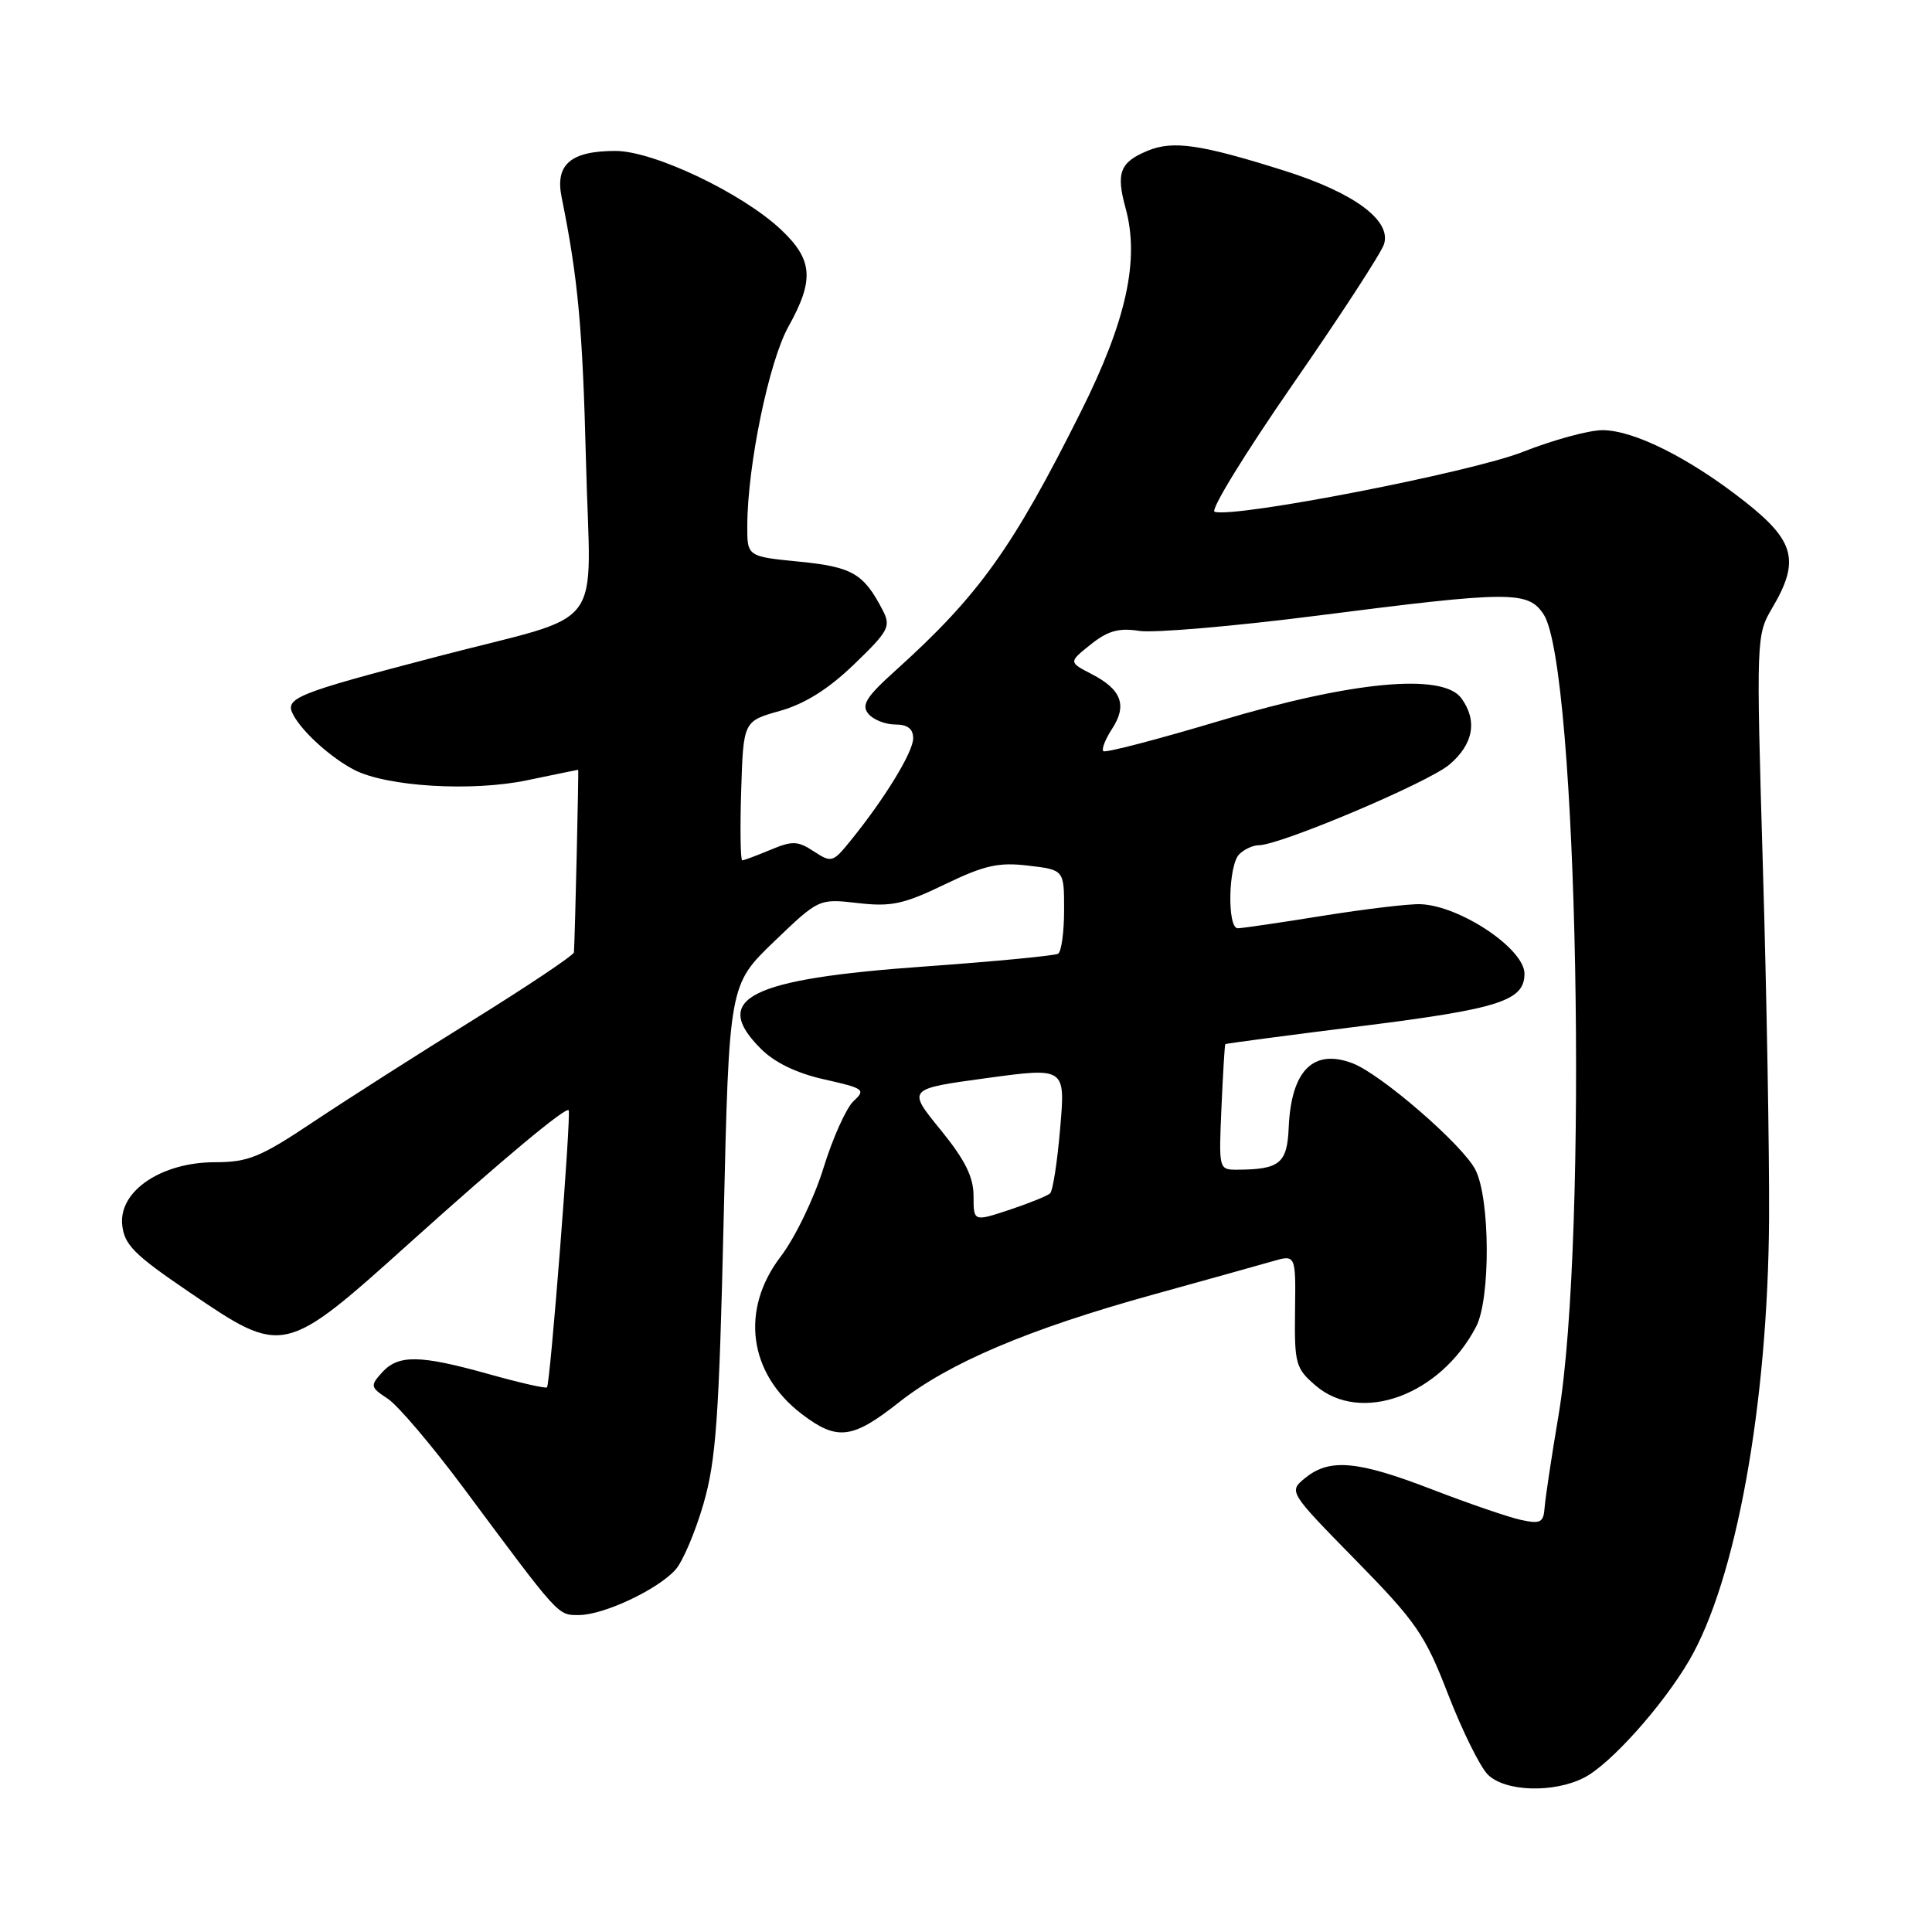 <?xml version="1.0" encoding="UTF-8" standalone="no"?>
<!DOCTYPE svg PUBLIC "-//W3C//DTD SVG 1.1//EN" "http://www.w3.org/Graphics/SVG/1.1/DTD/svg11.dtd" >
<svg xmlns="http://www.w3.org/2000/svg" xmlns:xlink="http://www.w3.org/1999/xlink" version="1.1" viewBox="0 0 256 256">
 <g >
 <path fill="currentColor"
d=" M 209.94 235.53 C 213.40 233.74 220.28 226.06 223.80 220.06 C 230.03 209.45 234.26 186.10 234.41 161.50 C 234.46 152.70 234.09 131.71 233.59 114.85 C 232.70 84.45 232.71 84.16 234.84 80.54 C 238.51 74.33 237.83 71.69 231.25 66.50 C 223.92 60.72 216.51 57.00 212.33 57.00 C 210.53 57.00 205.78 58.30 201.78 59.88 C 194.95 62.58 163.55 68.68 160.94 67.81 C 160.34 67.61 165.00 60.03 171.28 50.96 C 177.57 41.89 183.02 33.52 183.39 32.35 C 184.39 29.20 179.41 25.53 170.19 22.62 C 159.10 19.12 155.43 18.58 152.06 19.98 C 148.40 21.49 147.86 22.90 149.14 27.56 C 151.03 34.39 149.26 42.48 143.25 54.50 C 134.18 72.64 129.71 78.89 118.68 88.83 C 114.79 92.33 114.10 93.42 115.06 94.58 C 115.71 95.36 117.31 96.00 118.62 96.00 C 120.26 96.00 121.00 96.57 121.00 97.83 C 121.00 99.66 117.19 105.88 112.66 111.45 C 110.37 114.28 110.17 114.34 107.83 112.81 C 105.70 111.41 104.99 111.39 102.08 112.61 C 100.26 113.37 98.58 114.00 98.35 114.00 C 98.12 114.00 98.05 109.85 98.21 104.78 C 98.50 95.56 98.50 95.56 103.34 94.20 C 106.66 93.26 109.75 91.32 113.18 88.02 C 117.77 83.59 118.08 83.01 116.96 80.85 C 114.44 75.99 112.94 75.12 105.89 74.42 C 99.00 73.74 99.00 73.74 99.02 69.62 C 99.05 61.64 101.90 47.88 104.47 43.28 C 107.92 37.09 107.72 34.42 103.50 30.44 C 98.36 25.59 86.61 20.00 81.56 20.00 C 75.64 20.00 73.55 21.78 74.41 26.09 C 76.60 36.91 77.20 43.45 77.65 61.25 C 78.23 84.30 80.72 81.04 58.00 86.98 C 39.02 91.94 37.66 92.50 38.87 94.74 C 40.10 97.03 43.87 100.42 46.94 102.01 C 51.25 104.24 62.53 104.92 69.84 103.39 C 73.50 102.63 76.55 102.00 76.61 102.00 C 76.70 102.00 76.19 124.08 76.05 126.19 C 76.02 126.57 70.04 130.58 62.75 135.11 C 55.46 139.63 45.90 145.73 41.51 148.66 C 34.50 153.34 32.90 154.00 28.49 154.00 C 21.41 154.00 15.75 157.80 16.19 162.27 C 16.46 164.93 17.73 166.22 25.00 171.16 C 37.59 179.72 37.56 179.73 54.50 164.50 C 66.55 153.66 74.98 146.63 75.35 147.11 C 75.71 147.57 72.91 183.35 72.48 183.83 C 72.31 184.01 68.85 183.22 64.78 182.08 C 55.64 179.52 52.79 179.47 50.62 181.86 C 49.03 183.63 49.07 183.82 51.37 185.33 C 52.71 186.20 57.25 191.55 61.46 197.21 C 74.25 214.41 73.87 214.00 76.73 214.00 C 79.96 214.00 87.11 210.65 89.49 208.01 C 90.46 206.94 92.13 203.01 93.21 199.28 C 94.88 193.51 95.28 187.88 95.89 161.50 C 96.61 130.50 96.61 130.50 102.55 124.78 C 108.50 119.07 108.50 119.07 113.66 119.66 C 118.08 120.17 119.73 119.82 125.16 117.20 C 130.44 114.65 132.30 114.23 136.25 114.70 C 141.00 115.26 141.00 115.26 141.00 120.57 C 141.00 123.49 140.64 126.10 140.21 126.37 C 139.77 126.64 131.78 127.40 122.46 128.07 C 99.26 129.72 94.14 132.29 100.81 138.96 C 102.64 140.80 105.56 142.21 109.24 143.03 C 114.49 144.21 114.75 144.39 113.11 145.89 C 112.15 146.78 110.35 150.76 109.12 154.75 C 107.89 158.75 105.34 164.02 103.44 166.51 C 98.06 173.56 99.19 181.99 106.24 187.37 C 110.92 190.94 112.93 190.70 119.10 185.83 C 125.73 180.59 136.27 176.12 152.69 171.57 C 159.74 169.62 166.90 167.62 168.60 167.13 C 171.70 166.23 171.70 166.23 171.60 173.70 C 171.51 180.70 171.68 181.32 174.31 183.58 C 180.30 188.75 190.84 184.89 195.59 175.80 C 197.52 172.10 197.46 158.79 195.49 154.98 C 193.78 151.67 182.98 142.32 179.22 140.89 C 174.01 138.91 171.09 141.85 170.76 149.41 C 170.56 154.15 169.57 154.96 163.99 154.99 C 161.49 155.00 161.49 154.99 161.85 146.75 C 162.05 142.21 162.28 138.43 162.36 138.35 C 162.44 138.27 170.60 137.19 180.50 135.95 C 198.69 133.67 202.00 132.60 202.00 129.02 C 202.00 125.72 193.46 120.01 188.22 119.81 C 186.72 119.75 180.89 120.45 175.26 121.35 C 169.62 122.26 164.56 123.00 164.01 123.00 C 162.59 123.00 162.75 114.65 164.20 113.20 C 164.86 112.54 166.02 112.00 166.78 112.00 C 169.61 112.00 189.17 103.73 192.03 101.33 C 195.24 98.62 195.81 95.49 193.63 92.51 C 191.16 89.14 179.15 90.26 161.60 95.52 C 153.38 97.98 146.45 99.79 146.20 99.53 C 145.94 99.27 146.46 97.95 147.35 96.58 C 149.39 93.47 148.62 91.37 144.67 89.33 C 141.59 87.74 141.59 87.74 144.53 85.39 C 146.80 83.58 148.26 83.17 150.98 83.60 C 152.92 83.89 163.54 82.98 174.59 81.57 C 200.19 78.29 202.48 78.28 204.54 81.41 C 209.07 88.34 210.48 163.88 206.52 187.50 C 205.59 193.00 204.76 198.52 204.67 199.77 C 204.52 201.76 204.12 201.96 201.51 201.39 C 199.86 201.03 194.59 199.22 189.79 197.37 C 179.91 193.55 176.20 193.21 172.97 195.82 C 170.73 197.64 170.73 197.64 179.61 206.70 C 187.67 214.92 188.82 216.58 191.89 224.53 C 193.76 229.35 196.12 234.12 197.14 235.14 C 199.42 237.42 205.91 237.62 209.94 235.53 Z  M 129.00 158.48 C 129.00 155.95 127.88 153.70 124.61 149.68 C 120.21 144.29 120.21 144.29 130.69 142.86 C 141.17 141.43 141.17 141.43 140.48 149.47 C 140.11 153.88 139.51 157.78 139.15 158.12 C 138.79 158.46 136.36 159.44 133.75 160.31 C 129.00 161.88 129.00 161.88 129.00 158.48 Z "/>
</g>
</svg>
